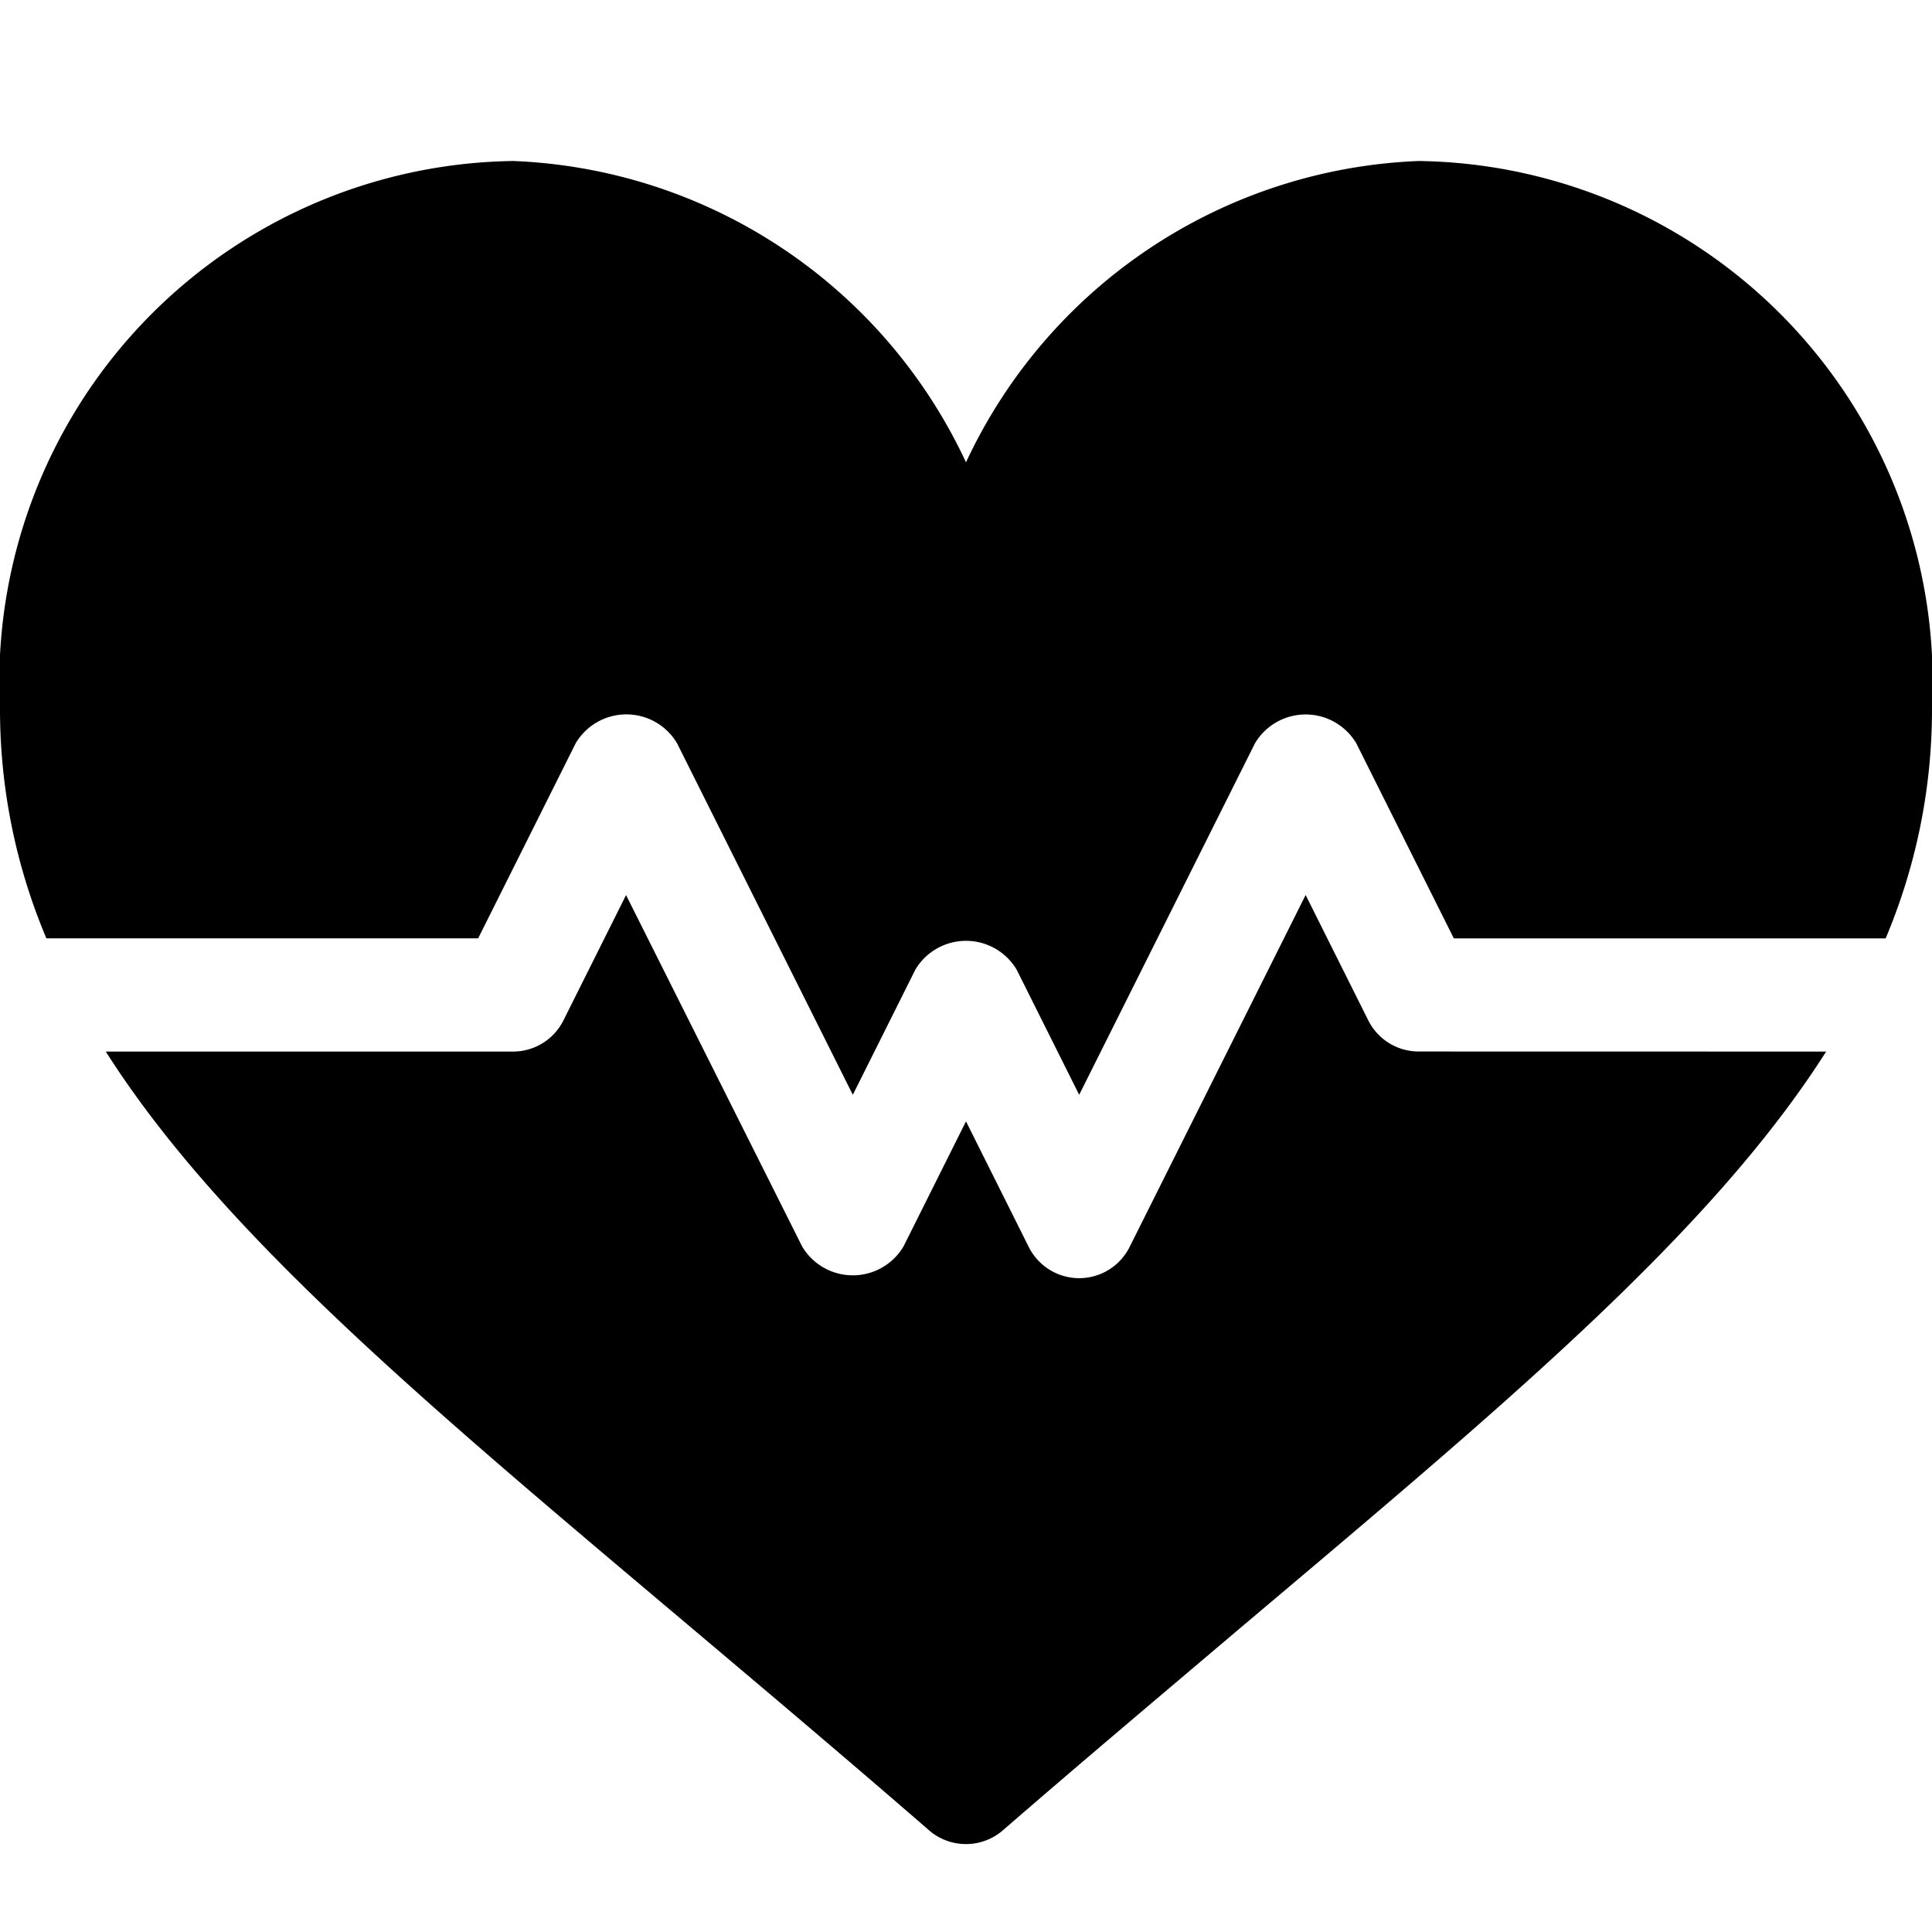 <svg xmlns="http://www.w3.org/2000/svg" viewBox="0 0 24 24" style="color: #ffffff">
  <g transform="translate(-409 -470)">
    <g transform="translate(190 279)">
      <rect style="fill:none;" width="24" height="24" transform="translate(219 191)"/>
    </g>
    <g transform="translate(409 472)">
      <g transform="translate(0 0)">
        <path d="M17.625,33A6.485,6.485,0,0,0,12,36.743,6.485,6.485,0,0,0,6.375,33,6.474,6.474,0,0,0,0,39.809a7.307,7.307,0,0,0,.576,2.847H5.94l1.212-2.424a.732.732,0,0,1,1.258,0L10.594,44.6l.777-1.555a.732.732,0,0,1,1.258,0l.777,1.555,2.184-4.367a.732.732,0,0,1,1.258,0l1.212,2.424h5.364A7.307,7.307,0,0,0,24,39.809,6.474,6.474,0,0,0,17.625,33Z" transform="translate(0 -33)"/>
      </g>
      <g transform="translate(1.314 9.119)">
        <path d="M44.348,229.488a.7.7,0,0,1-.629-.389l-.777-1.555-2.184,4.367a.7.7,0,0,1-1.258,0l-.777-1.555-.777,1.555a.732.732,0,0,1-1.258,0L34.5,227.545l-.777,1.555a.7.7,0,0,1-.629.389H28.037c1.447,2.277,4.053,4.44,7.314,7.191.915.772,1.889,1.594,2.911,2.481a.7.7,0,0,0,.921,0c1.022-.886,2-1.708,2.911-2.481,3.26-2.752,5.866-4.914,7.314-7.191Z" transform="translate(-28.037 -227.545)"/>
      </g>
    </g>
  </g>
</svg>
